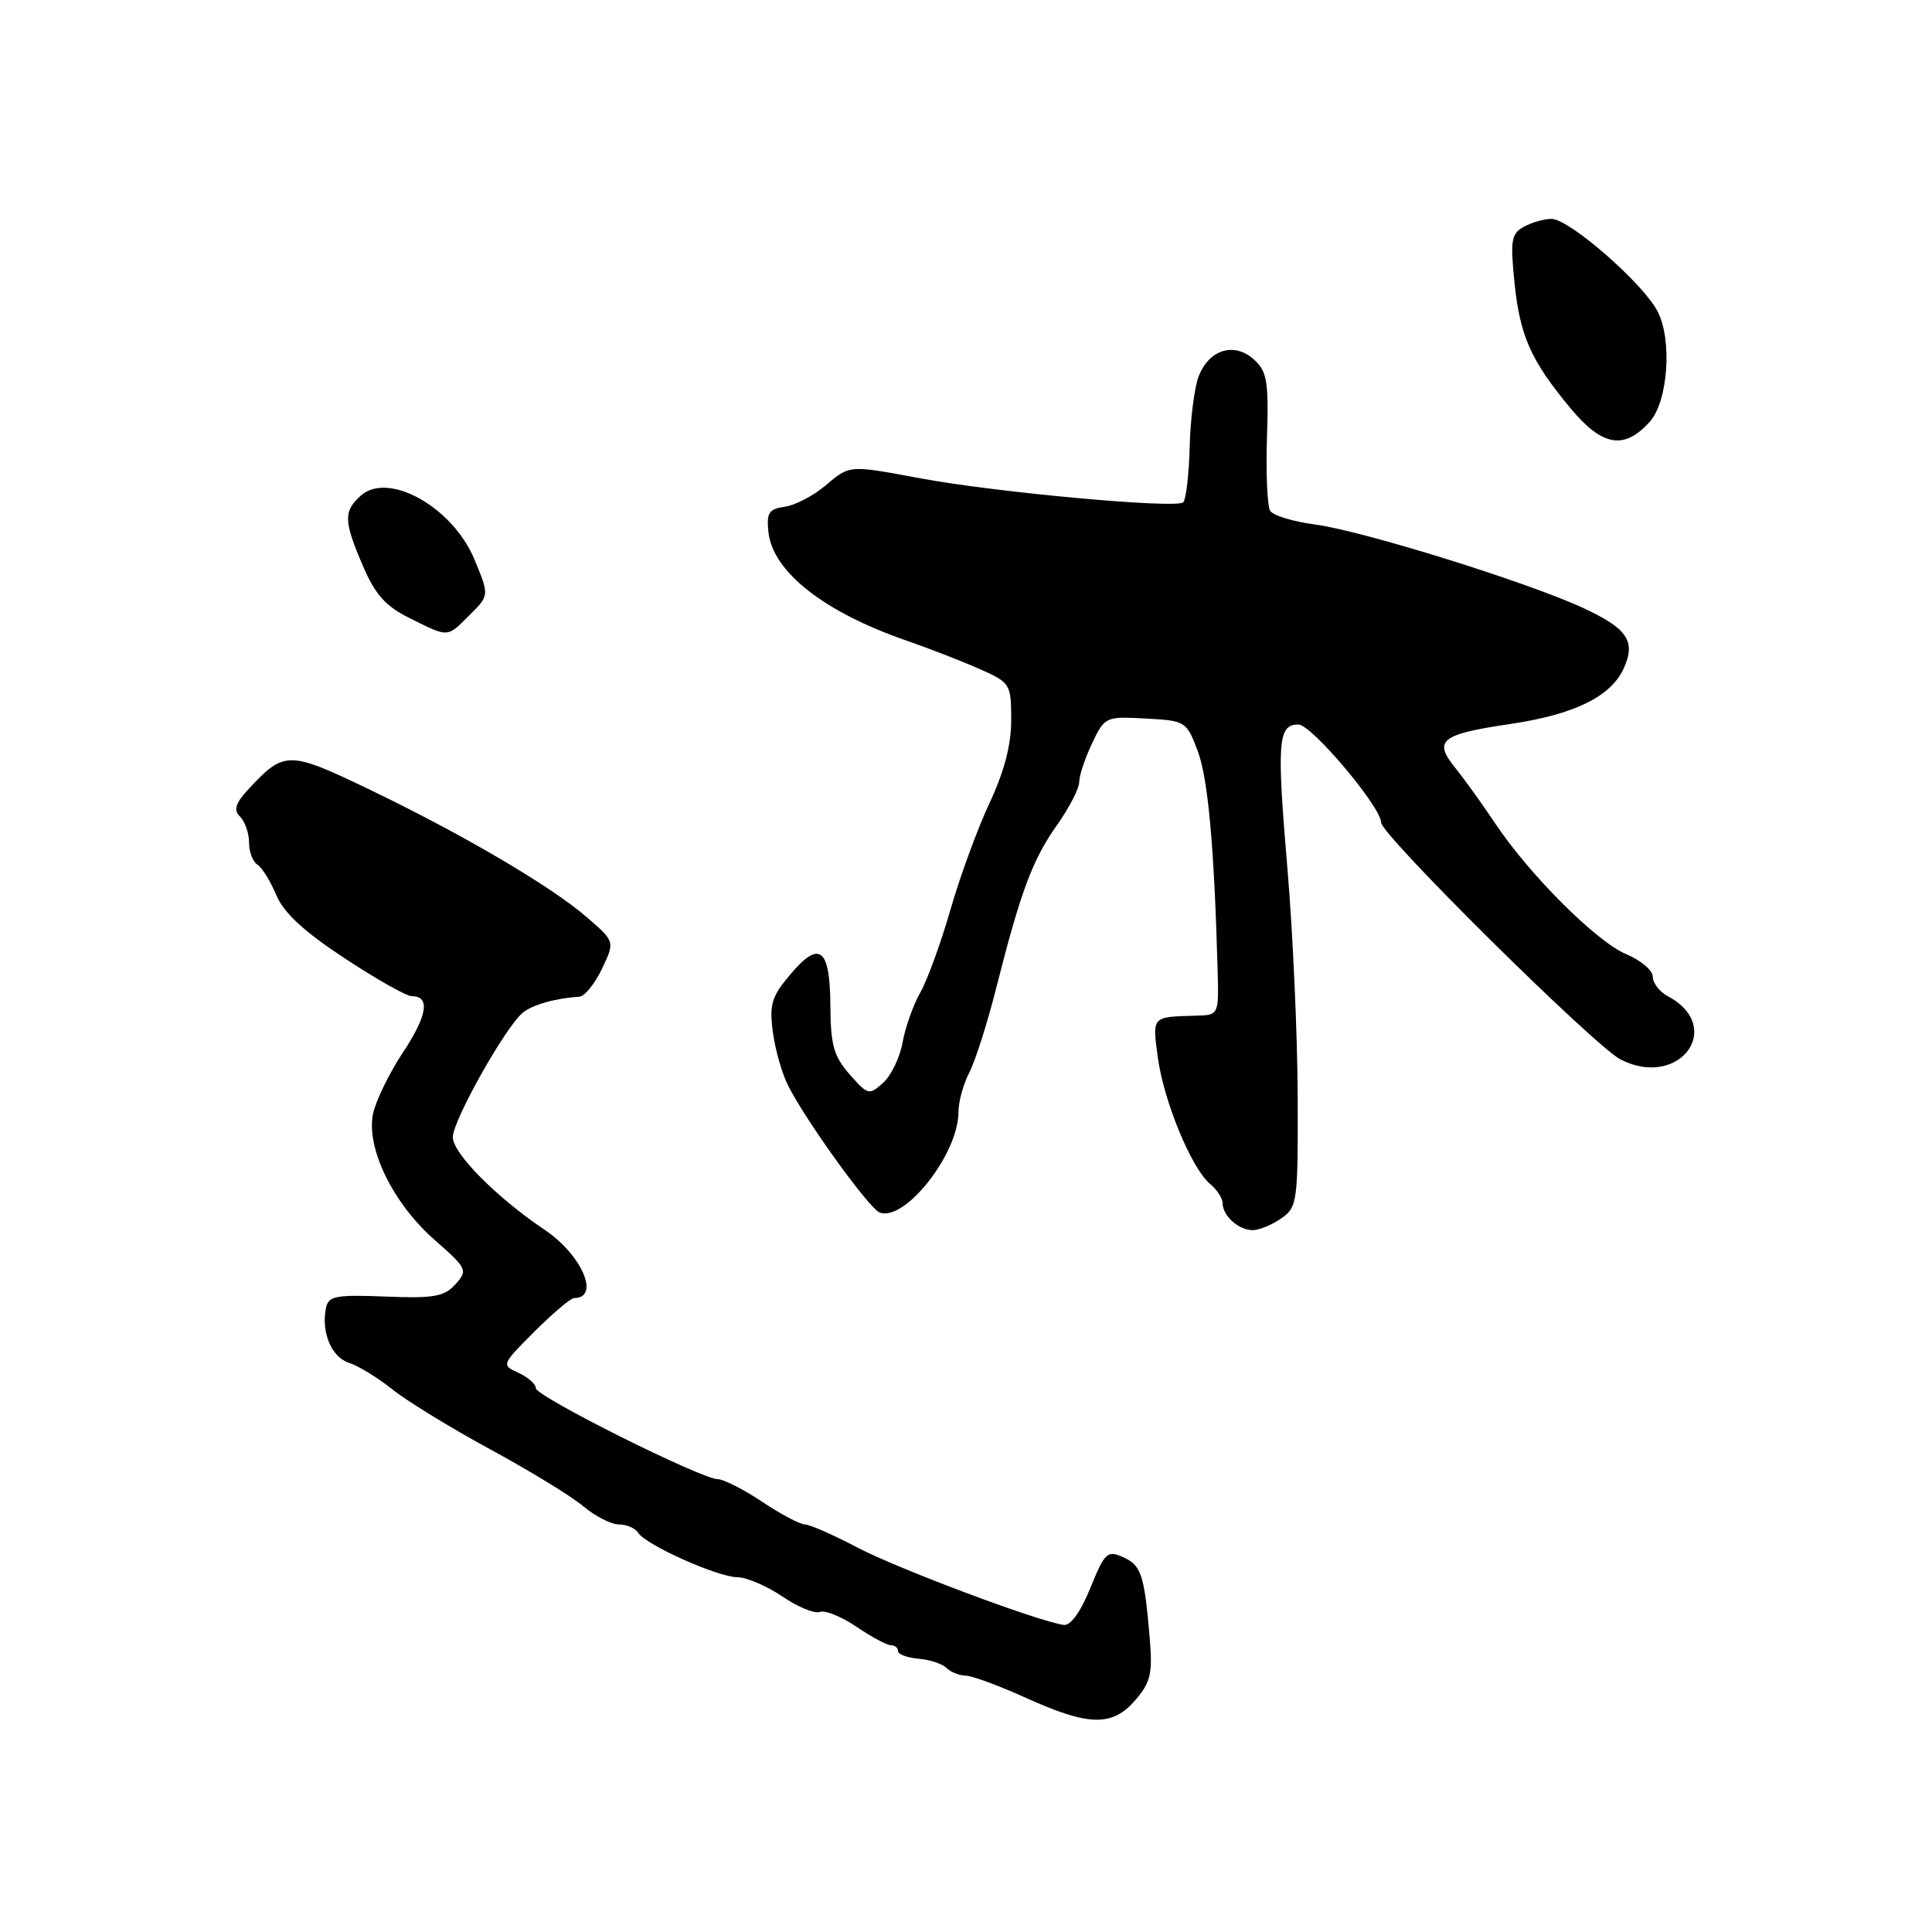 <?xml version="1.0" encoding="UTF-8" standalone="no"?>
<!DOCTYPE svg PUBLIC "-//W3C//DTD SVG 1.1//EN" "http://www.w3.org/Graphics/SVG/1.1/DTD/svg11.dtd" >
<svg xmlns="http://www.w3.org/2000/svg" xmlns:xlink="http://www.w3.org/1999/xlink" version="1.1" viewBox="0 0 256 256">
 <g >
 <path fill="currentColor"
d=" M 150.45 225.26 C 152.47 222.91 152.74 221.75 152.34 217.01 C 151.63 208.62 151.23 207.41 148.79 206.32 C 146.72 205.40 146.38 205.73 144.48 210.41 C 143.21 213.55 141.87 215.43 140.96 215.31 C 137.63 214.87 118.98 207.88 113.60 205.05 C 110.41 203.37 107.28 202.00 106.65 202.00 C 106.02 201.99 103.47 200.65 101.00 199.00 C 98.53 197.35 95.89 196.01 95.13 196.00 C 92.95 196.00 71.00 185.03 71.00 183.94 C 71.00 183.40 69.97 182.49 68.70 181.91 C 66.42 180.87 66.44 180.82 70.83 176.43 C 73.27 173.99 75.63 172.00 76.07 172.00 C 79.57 172.00 77.11 166.29 72.20 162.98 C 65.79 158.67 60.00 152.83 60.00 150.68 C 60.00 148.48 66.95 136.11 69.27 134.19 C 70.55 133.13 73.65 132.26 76.77 132.07 C 77.46 132.03 78.81 130.37 79.76 128.38 C 81.49 124.76 81.49 124.76 77.74 121.52 C 72.97 117.40 61.22 110.50 48.80 104.54 C 38.30 99.50 37.67 99.49 33.06 104.42 C 31.18 106.43 30.90 107.30 31.81 108.21 C 32.47 108.87 33.00 110.41 33.00 111.64 C 33.00 112.87 33.50 114.19 34.10 114.56 C 34.71 114.94 35.83 116.75 36.60 118.58 C 37.58 120.94 40.25 123.41 45.64 126.96 C 49.84 129.73 53.85 132.00 54.56 132.00 C 57.04 132.00 56.64 134.56 53.36 139.50 C 51.54 142.25 49.77 145.91 49.42 147.63 C 48.52 152.16 52.07 159.43 57.54 164.25 C 61.92 168.10 62.02 168.32 60.34 170.18 C 58.86 171.82 57.47 172.06 51.08 171.80 C 44.46 171.54 43.52 171.72 43.19 173.33 C 42.54 176.54 43.93 179.84 46.24 180.58 C 47.47 180.97 50.05 182.55 51.99 184.10 C 53.92 185.64 59.75 189.22 64.95 192.04 C 70.15 194.86 75.70 198.25 77.28 199.58 C 78.86 200.91 80.99 202.00 82.02 202.00 C 83.04 202.00 84.19 202.50 84.56 203.10 C 85.55 204.70 95.11 208.98 97.71 208.99 C 98.92 209.00 101.59 210.14 103.65 211.53 C 105.70 212.93 107.94 213.85 108.63 213.59 C 109.32 213.32 111.50 214.21 113.48 215.55 C 115.47 216.90 117.52 218.00 118.04 218.00 C 118.57 218.00 119.00 218.35 119.00 218.78 C 119.00 219.21 120.22 219.66 121.71 219.79 C 123.19 219.91 124.86 220.46 125.41 221.01 C 125.95 221.55 127.10 222.01 127.95 222.03 C 128.80 222.04 132.43 223.38 136.00 225.00 C 144.28 228.75 147.40 228.81 150.45 225.26 Z  M 169.78 161.44 C 171.91 159.95 172.00 159.27 171.95 145.19 C 171.92 137.11 171.31 123.56 170.59 115.08 C 169.16 98.26 169.33 96.00 172.05 96.00 C 173.78 96.00 183.00 106.93 183.00 108.98 C 183.00 110.62 211.32 138.64 214.74 140.39 C 222.51 144.36 228.65 136.09 220.98 131.99 C 219.89 131.41 219.00 130.25 219.00 129.41 C 219.00 128.58 217.41 127.24 215.48 126.43 C 211.53 124.78 202.59 115.84 198.05 109.00 C 196.40 106.53 194.05 103.26 192.83 101.75 C 189.88 98.10 190.89 97.30 200.19 95.92 C 208.61 94.67 213.46 92.29 215.15 88.57 C 216.79 84.97 215.66 83.29 209.78 80.56 C 202.35 77.12 180.51 70.32 174.25 69.50 C 171.36 69.12 168.69 68.31 168.31 67.69 C 167.92 67.07 167.73 62.71 167.88 58.00 C 168.12 50.51 167.90 49.22 166.15 47.63 C 163.55 45.29 160.23 46.29 158.84 49.84 C 158.27 51.30 157.73 55.50 157.64 59.18 C 157.55 62.85 157.16 66.17 156.78 66.56 C 155.90 67.43 132.08 65.26 122.00 63.39 C 112.37 61.60 112.65 61.58 109.30 64.40 C 107.73 65.72 105.33 66.96 103.97 67.15 C 101.88 67.45 101.55 67.96 101.82 70.50 C 102.38 75.75 109.17 81.09 120.08 84.87 C 123.06 85.90 127.41 87.59 129.74 88.62 C 133.89 90.46 133.98 90.61 133.99 95.38 C 134.00 98.68 133.07 102.24 131.13 106.38 C 129.55 109.74 127.22 116.10 125.95 120.50 C 124.69 124.90 122.88 129.85 121.95 131.50 C 121.01 133.15 119.95 136.13 119.60 138.11 C 119.25 140.10 118.09 142.51 117.03 143.47 C 115.17 145.15 115.00 145.11 112.58 142.36 C 110.48 139.97 110.06 138.47 110.03 133.31 C 109.99 125.62 108.61 124.52 104.75 129.08 C 102.24 132.04 101.92 133.08 102.41 136.77 C 102.72 139.11 103.65 142.36 104.49 143.97 C 106.99 148.81 115.18 160.13 116.55 160.66 C 119.89 161.94 127.00 152.89 127.00 147.36 C 127.00 146.01 127.64 143.65 128.43 142.13 C 129.22 140.61 130.83 135.57 132.00 130.93 C 135.24 118.13 136.82 113.89 140.05 109.34 C 141.67 107.05 143.00 104.47 143.00 103.62 C 143.00 102.77 143.77 100.46 144.71 98.49 C 146.38 94.97 146.50 94.92 151.80 95.21 C 157.09 95.49 157.22 95.58 158.70 99.50 C 160.07 103.13 160.89 112.14 161.34 128.50 C 161.50 134.50 161.50 134.50 158.50 134.58 C 152.57 134.75 152.69 134.62 153.41 140.07 C 154.18 145.87 157.88 154.84 160.34 156.87 C 161.25 157.63 162.00 158.77 162.00 159.42 C 162.00 161.09 164.12 163.00 165.98 163.00 C 166.85 163.00 168.56 162.30 169.78 161.44 Z  M 62.28 81.44 C 64.84 78.89 64.84 78.89 62.86 74.12 C 59.98 67.18 51.43 62.40 47.79 65.69 C 45.49 67.77 45.54 69.05 48.10 75.01 C 49.74 78.83 51.10 80.34 54.35 81.94 C 59.51 84.50 59.21 84.52 62.28 81.44 Z  M 218.59 55.90 C 221.02 53.21 221.61 45.07 219.64 41.26 C 217.70 37.52 207.93 29.00 205.58 29.00 C 204.64 29.00 203.01 29.46 201.95 30.03 C 200.27 30.93 200.11 31.80 200.66 37.28 C 201.38 44.50 202.82 47.75 208.12 54.12 C 212.31 59.15 215.20 59.65 218.59 55.90 Z "/>
</g>
</svg>